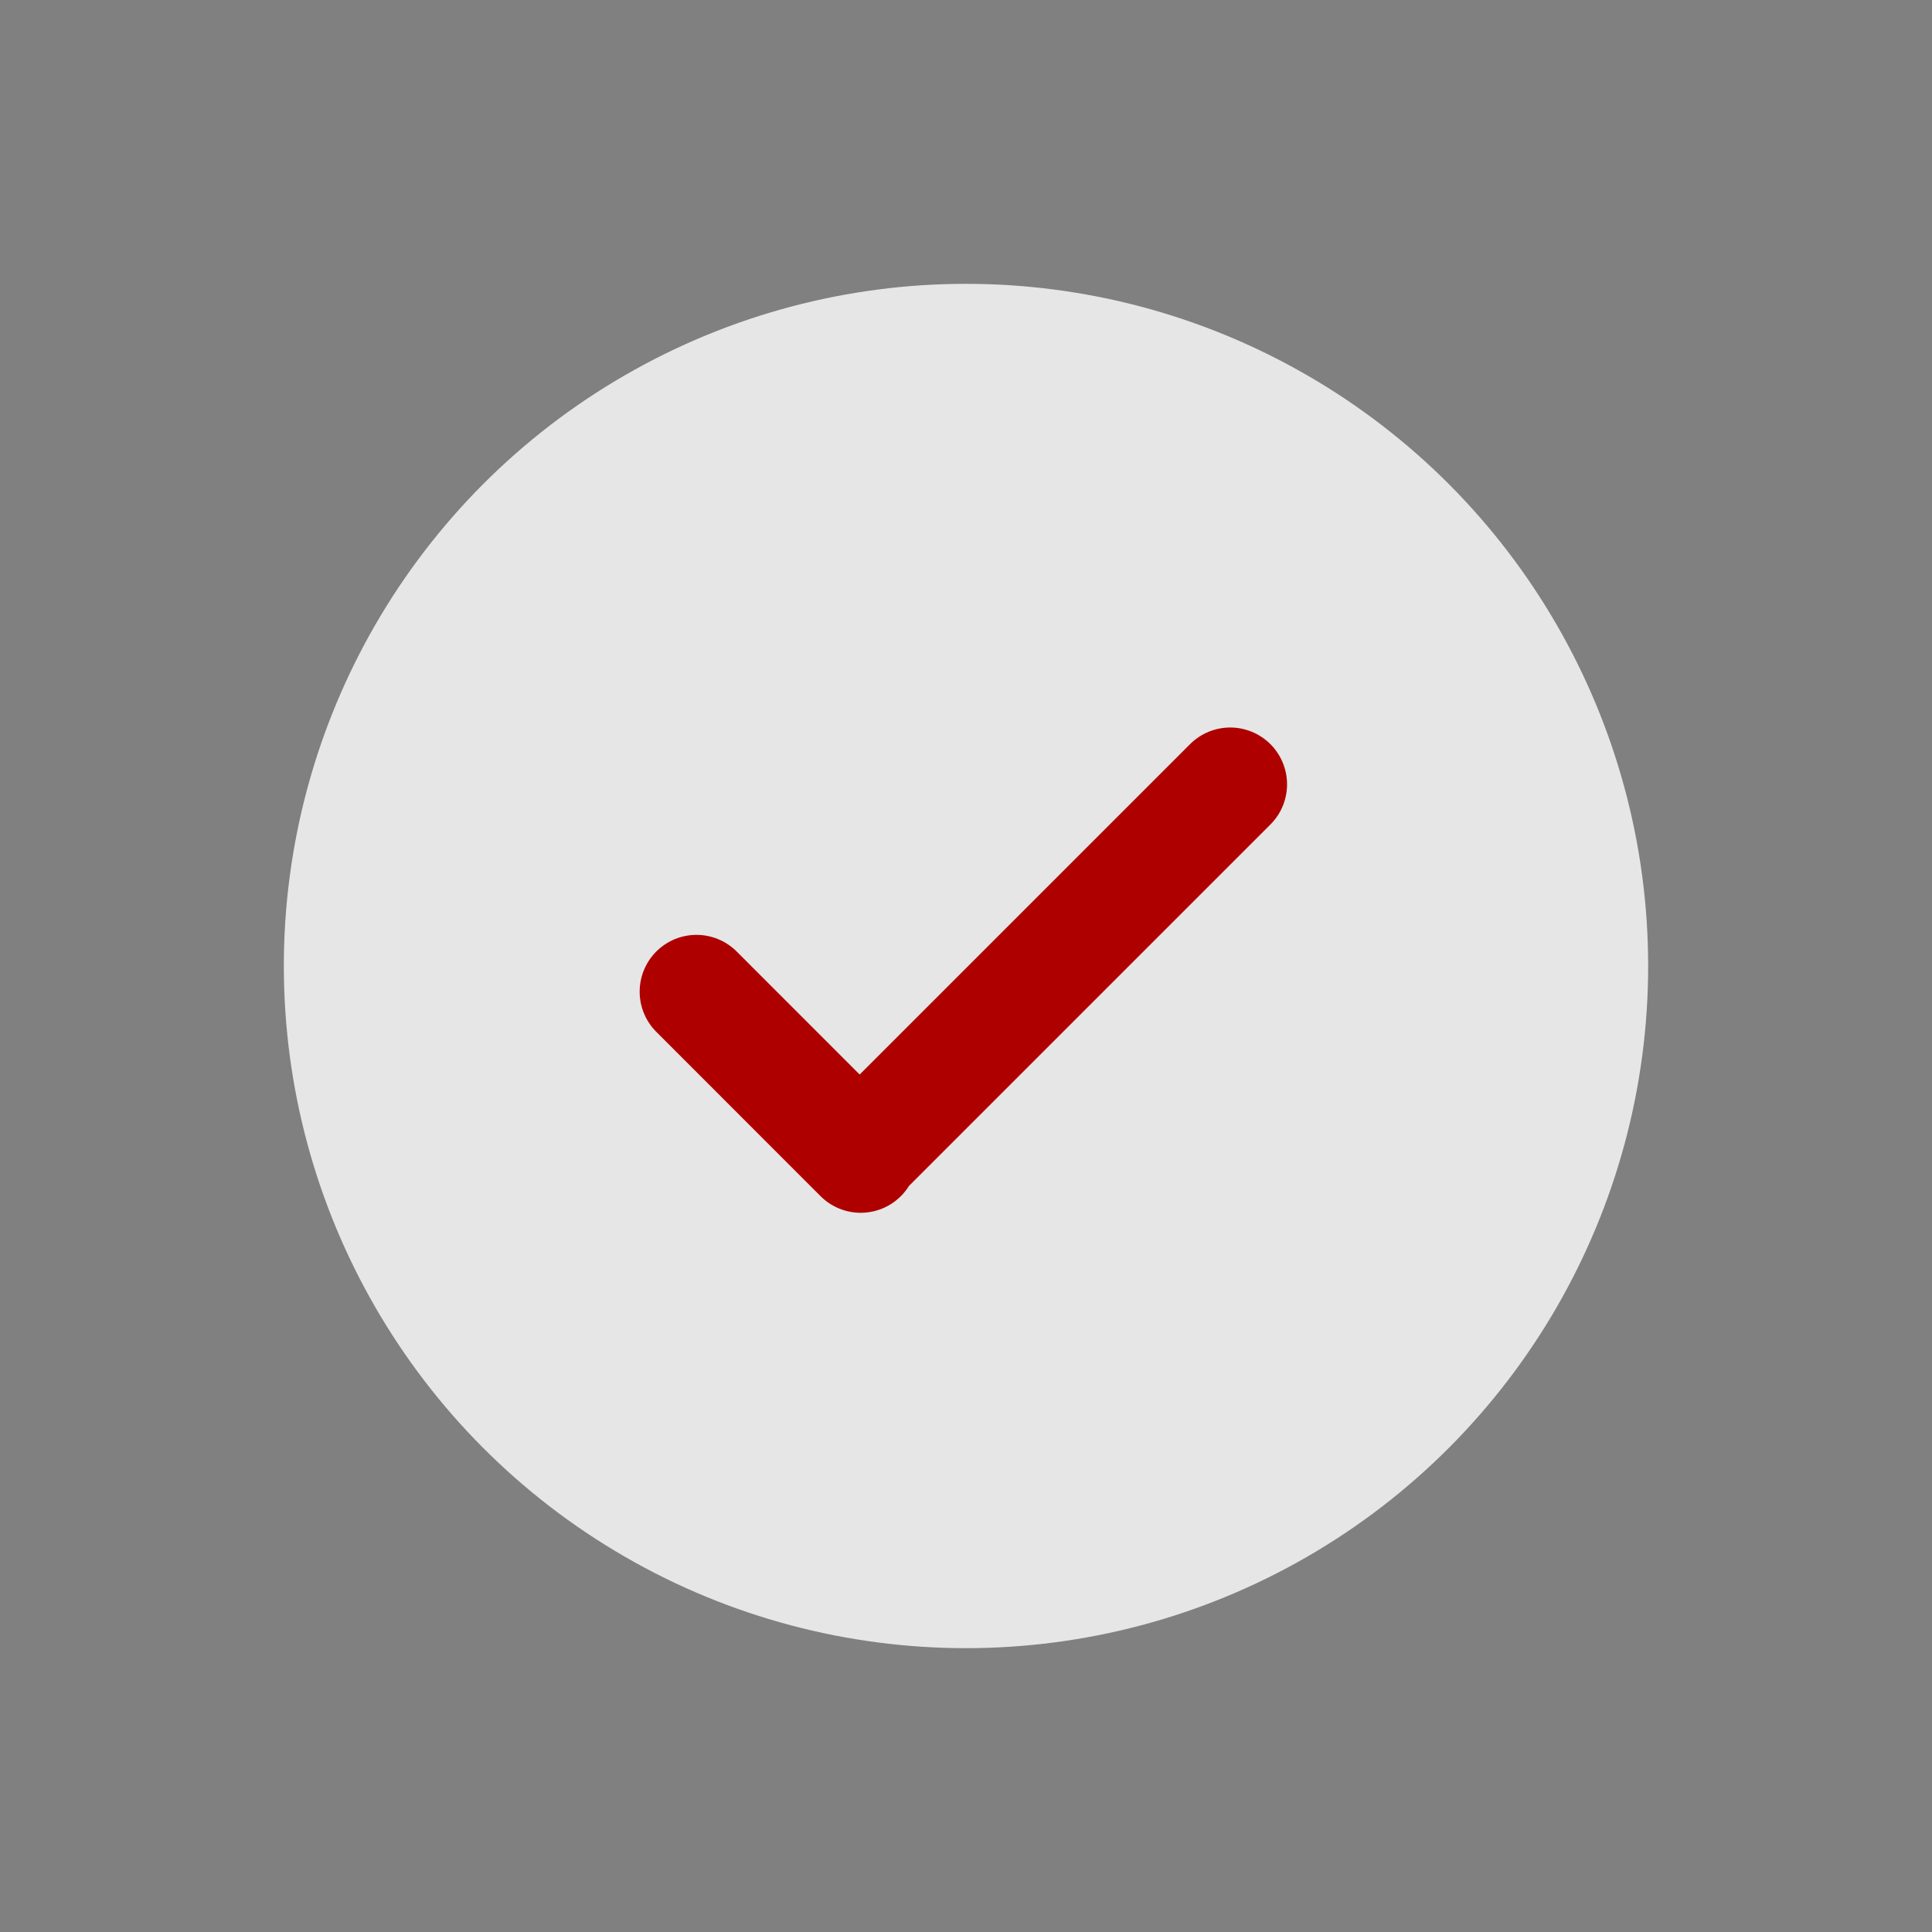 <svg width="34" height="34" viewBox="0 0 34 34" fill="none" xmlns="http://www.w3.org/2000/svg">
<rect x="0" y="0" width="34" height="34" fill="#808080" stroke="none"/>
<g id="Group">
<circle id="Oval" cx="17" cy="17" r="12.005" fill="white" fill-opacity="0.8"/>
<path id="Path" d="M12.257 17.452L15.147 20.343L15.129 20.324L21.65 13.803" stroke="#AF0000" stroke-width="2" stroke-linecap="round" stroke-linejoin="round"/>
</g>
</svg>
